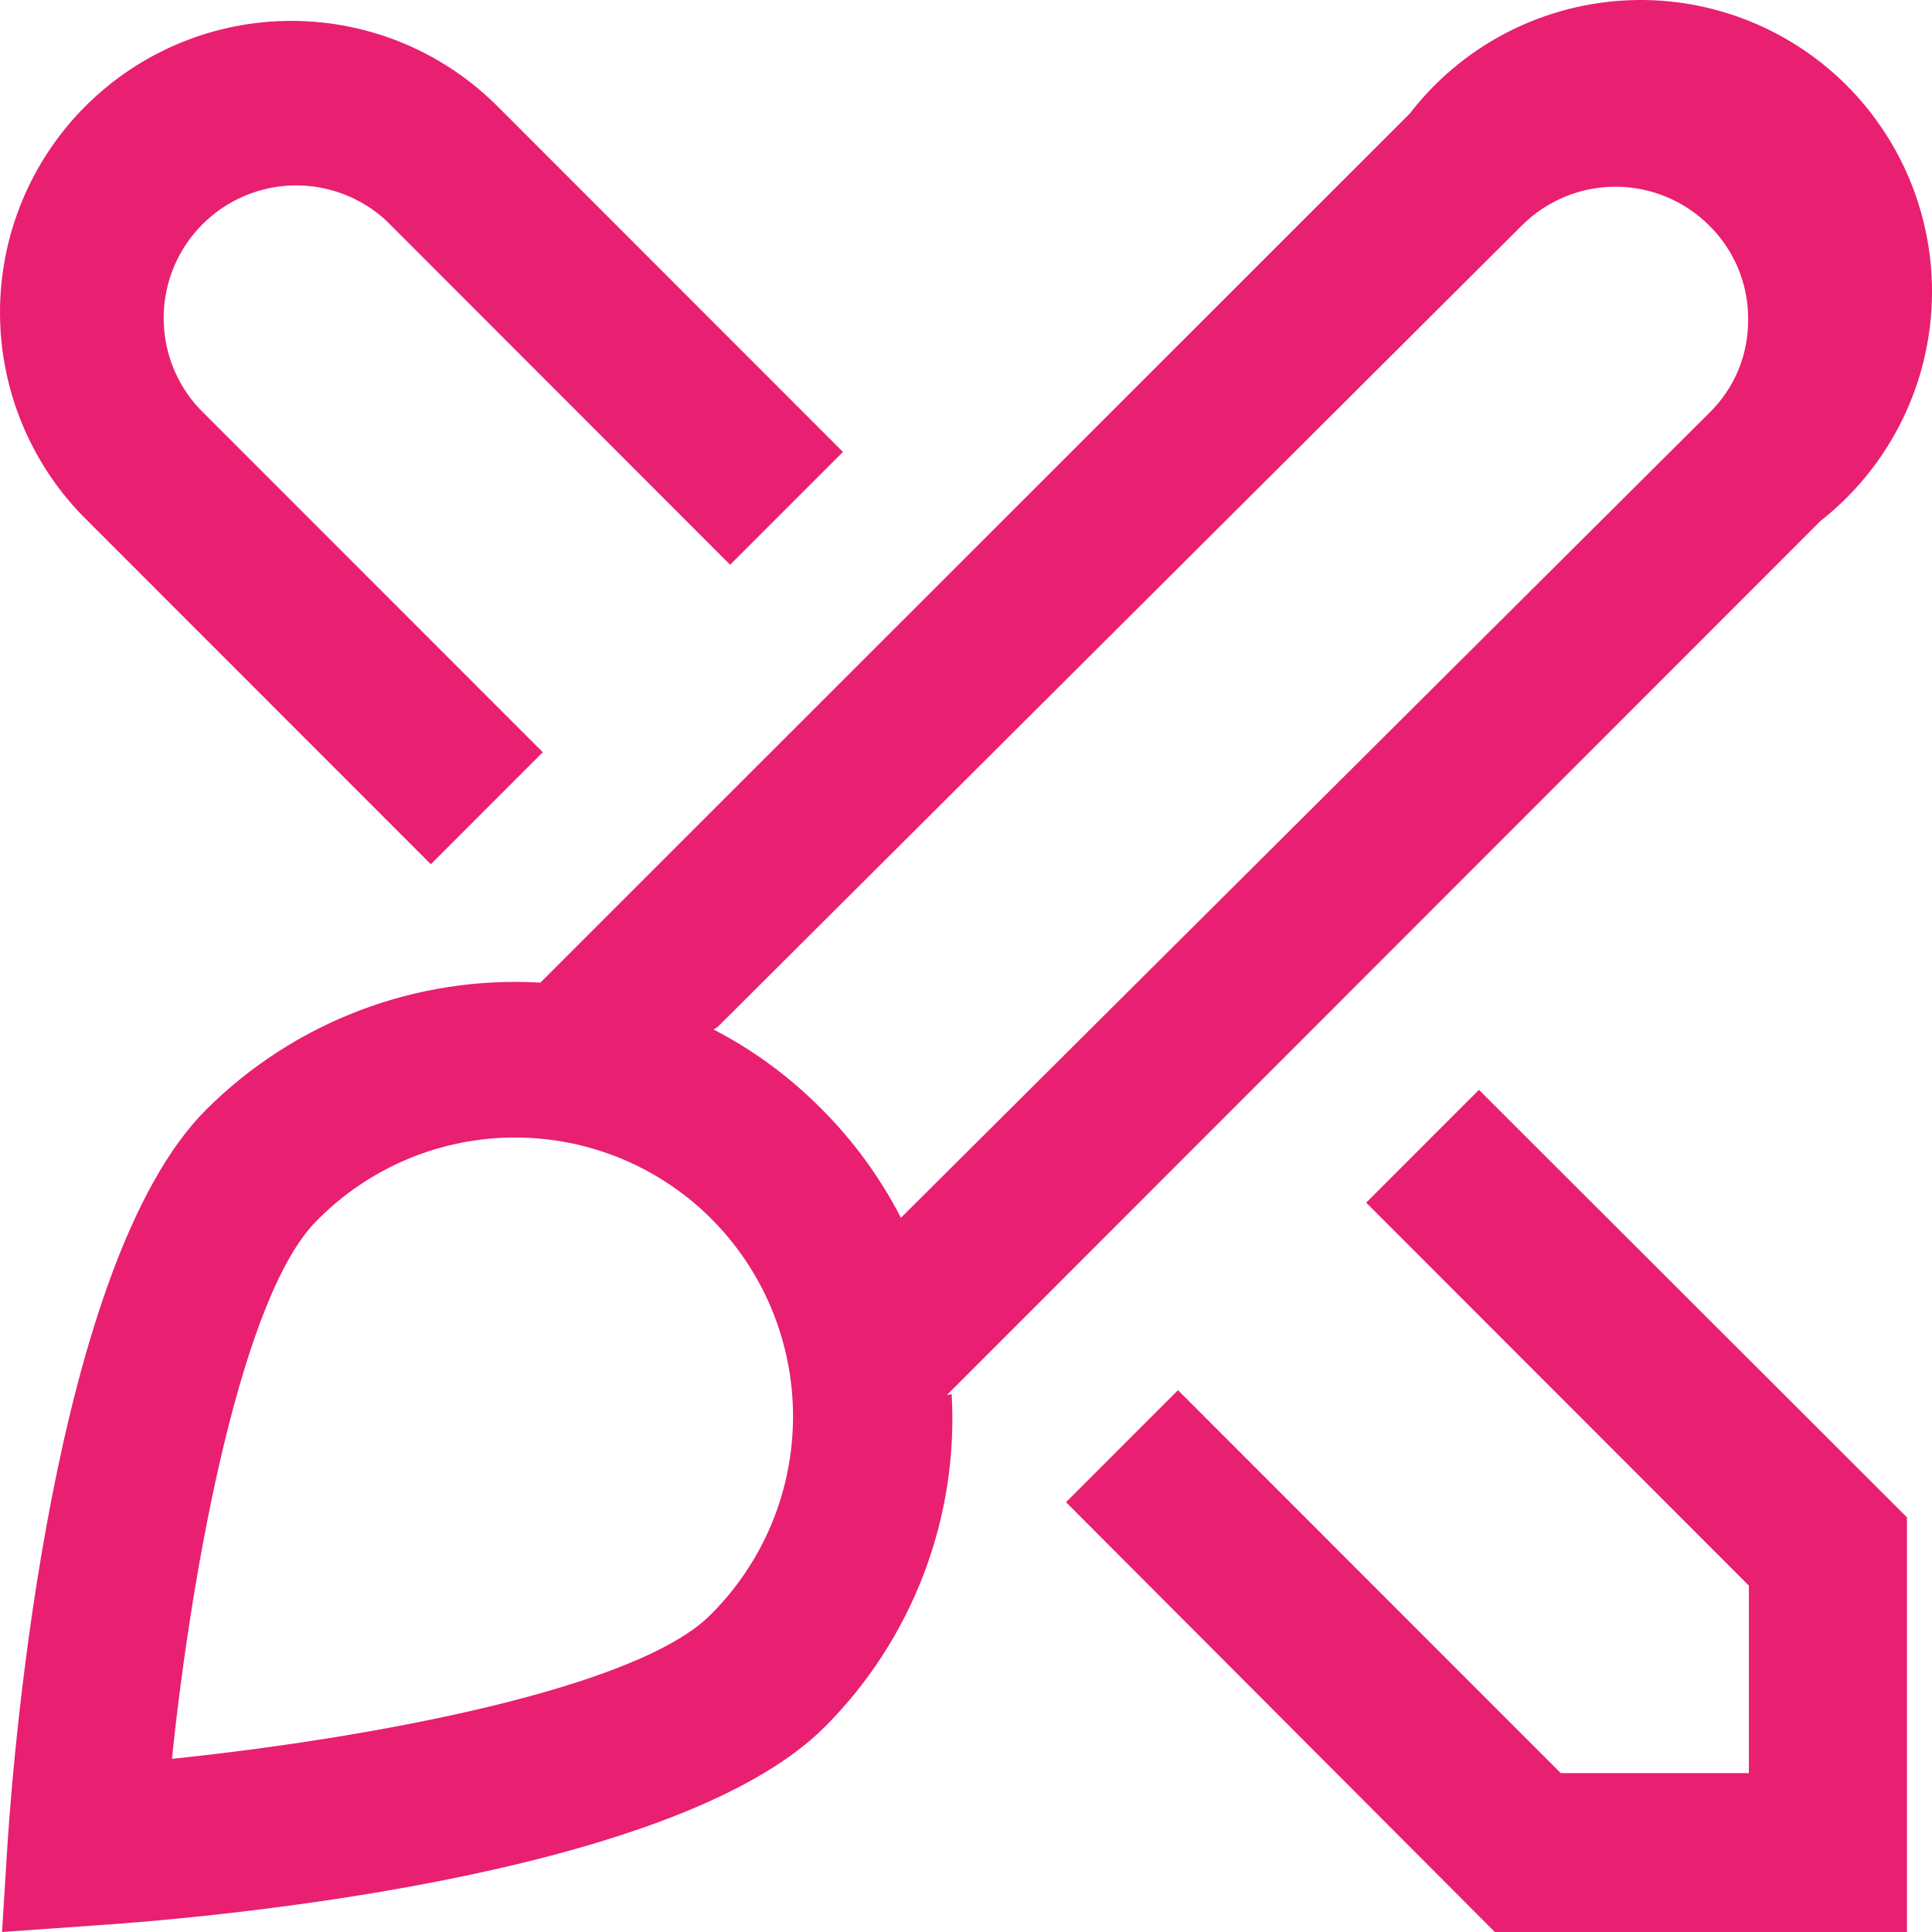 <svg width="36" height="36" viewBox="0 0 36 36" fill="none" xmlns="http://www.w3.org/2000/svg">
<path d="M1.621 9.694C1.11 9.191 0.704 8.592 0.426 7.931C0.148 7.27 0.003 6.561 4.28395e-05 5.843C-0.003 5.126 0.136 4.416 0.409 3.753C0.682 3.09 1.084 2.487 1.59 1.98C2.097 1.473 2.699 1.071 3.362 0.798C4.025 0.525 4.735 0.386 5.452 0.389C6.168 0.392 6.877 0.537 7.538 0.815C8.198 1.093 8.797 1.5 9.3 2.011L15.707 8.421L13.605 10.523L7.199 4.113C6.73 3.679 6.112 3.443 5.473 3.455C4.834 3.467 4.225 3.727 3.773 4.179C3.321 4.631 3.062 5.24 3.05 5.879C3.037 6.519 3.273 7.138 3.707 7.607L10.114 14.017L8.028 16.104L1.621 9.694ZM17.733 25.978C17.798 27.12 17.62 28.263 17.212 29.332C16.804 30.401 16.175 31.372 15.366 32.181C12.511 35.038 3.53 35.763 1.71 35.882L0.038 36L0.141 34.342C0.26 32.551 0.985 23.535 3.84 20.678C4.653 19.867 5.629 19.236 6.702 18.828C7.775 18.42 8.923 18.243 10.069 18.31L26.271 2.114C26.741 1.504 27.335 1.002 28.015 0.639C28.694 0.277 29.443 0.063 30.211 0.012C30.98 -0.039 31.75 0.074 32.471 0.344C33.192 0.614 33.848 1.034 34.395 1.576C34.941 2.119 35.366 2.772 35.641 3.491C35.917 4.211 36.036 4.981 35.991 5.75C35.946 6.519 35.738 7.269 35.381 7.952C35.024 8.635 34.526 9.233 33.92 9.709L17.645 25.993L17.733 25.978ZM13.295 19.183C14.039 19.567 14.718 20.067 15.307 20.663C15.903 21.258 16.402 21.943 16.787 22.692L31.849 7.695C32.081 7.469 32.266 7.197 32.391 6.897C32.515 6.596 32.577 6.274 32.574 5.949C32.576 5.624 32.513 5.302 32.388 5.002C32.264 4.702 32.08 4.43 31.849 4.202C31.385 3.739 30.757 3.479 30.103 3.479C29.448 3.479 28.82 3.739 28.357 4.202L13.369 19.139L13.295 19.183ZM13.295 22.751C12.813 22.258 12.237 21.867 11.602 21.6C10.967 21.333 10.285 21.196 9.596 21.196C8.907 21.196 8.225 21.333 7.59 21.6C6.955 21.867 6.379 22.258 5.897 22.751C4.521 24.128 3.589 29.072 3.204 32.773C6.918 32.388 11.86 31.47 13.236 30.093C13.724 29.609 14.112 29.032 14.377 28.397C14.641 27.762 14.777 27.081 14.777 26.392C14.777 25.704 14.641 25.023 14.377 24.388C14.112 23.752 13.724 23.176 13.236 22.692L13.295 22.751ZM27.558 20.308L25.457 22.41L32.588 29.546V33.039H29.082L21.95 25.904L19.864 27.991L27.854 36H35.533V28.273L27.558 20.308Z" fill="#E91F72"/>
</svg>

